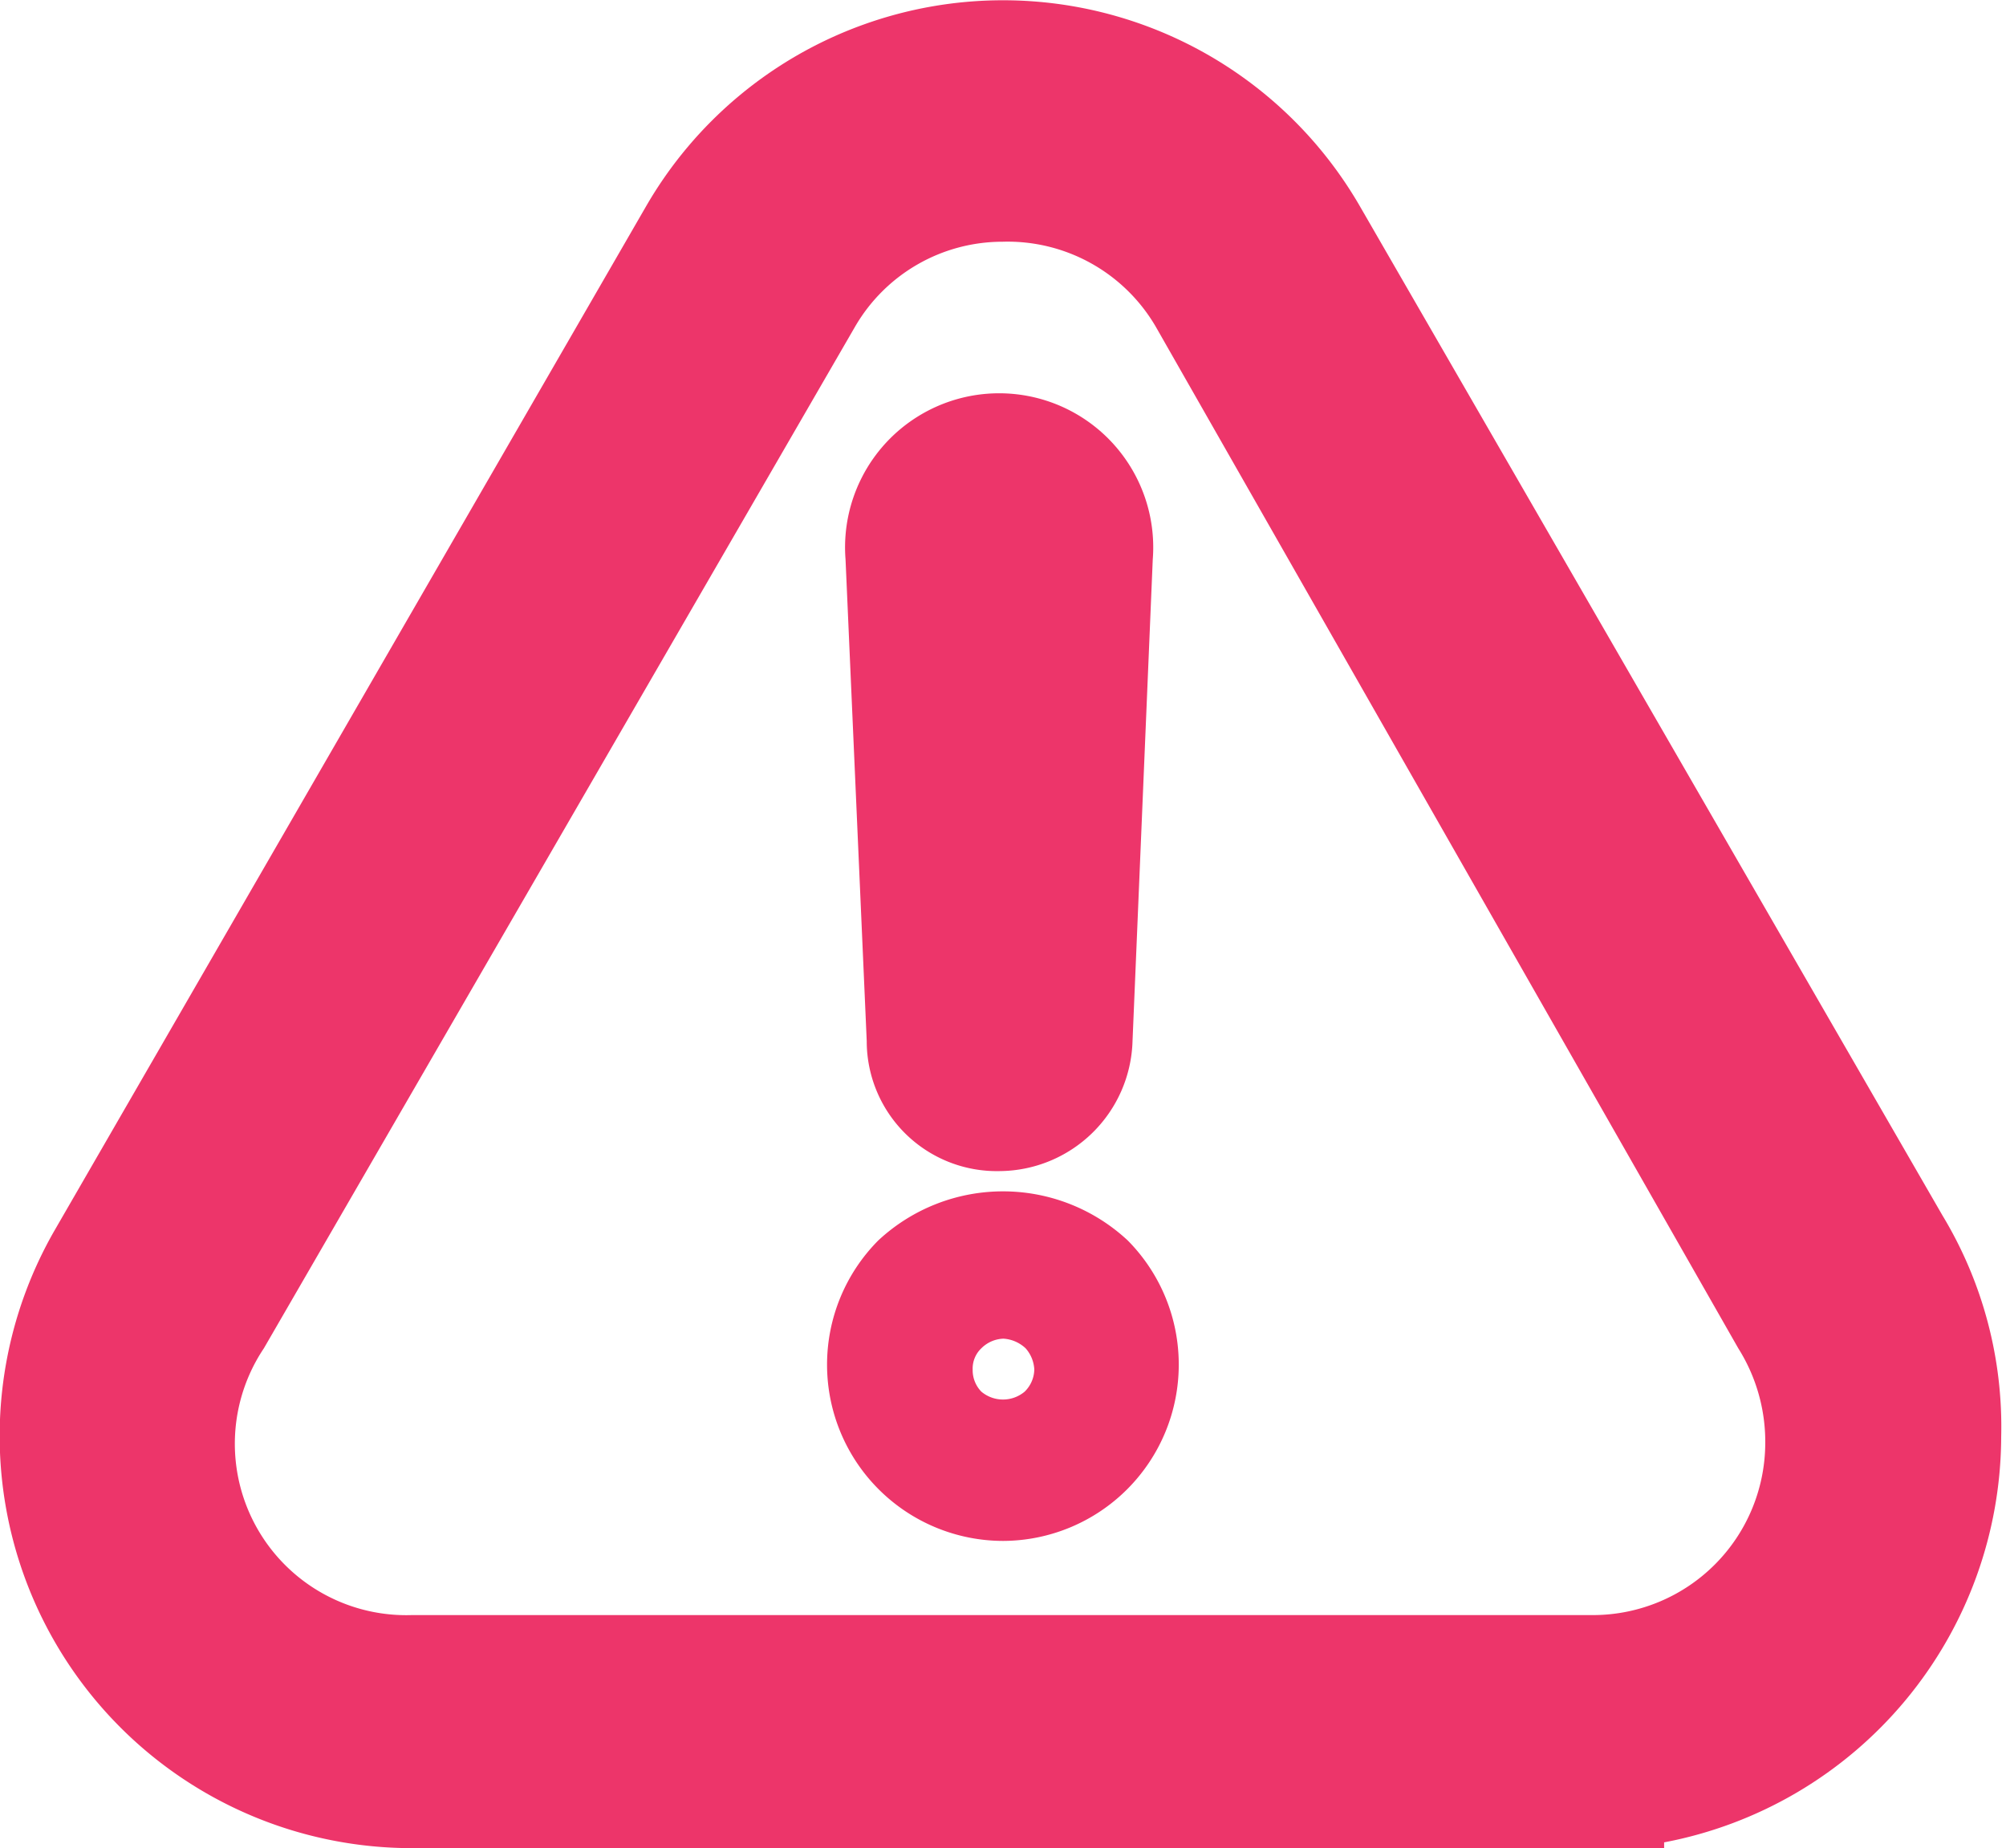 <svg xmlns="http://www.w3.org/2000/svg" viewBox="0 0 20.83 19.19"><defs><style>.cls-1{fill:#ed356a;}</style></defs><title>login-erro</title><g id="Layer_2" data-name="Layer 2"><g id="Camada_1" data-name="Camada 1"><path class="cls-1" d="M9,10.82a1.35,1.35,0,0,0,1.38,1.34,1.39,1.39,0,0,0,1.38-1.35l.21-5a1.6,1.6,0,1,0-3.19,0l.22,5Z"/><path class="cls-1" d="M20.17,12.62,14.12,2.14a4.28,4.28,0,0,0-7.41,0L.57,12.77a4.28,4.28,0,0,0,3.71,6.42h13v-.06a4.3,4.3,0,0,0,3.5-4.21A4.24,4.24,0,0,0,20.17,12.62ZM10.41,2.51A1.78,1.78,0,0,1,12,3.39L18.05,14a1.82,1.82,0,0,1,.28,1,1.79,1.79,0,0,1-1.77,1.77H4.28A1.78,1.78,0,0,1,2.74,14L8.88,3.39A1.77,1.77,0,0,1,10.41,2.51Z"/><path class="cls-1" d="M10.42,16a1.83,1.83,0,0,0,1.82-1.83,1.83,1.83,0,0,0-.53-1.29,1.9,1.9,0,0,0-2.59,0A1.83,1.83,0,0,0,10.42,16Zm-.23-2a.34.34,0,0,1,.23-.1.37.37,0,0,1,.23.1.36.36,0,0,1,.09.22.33.33,0,0,1-.1.23h0a.35.35,0,0,1-.45,0,.32.32,0,0,1-.09-.23A.29.29,0,0,1,10.19,14Z"/></g></g></svg>